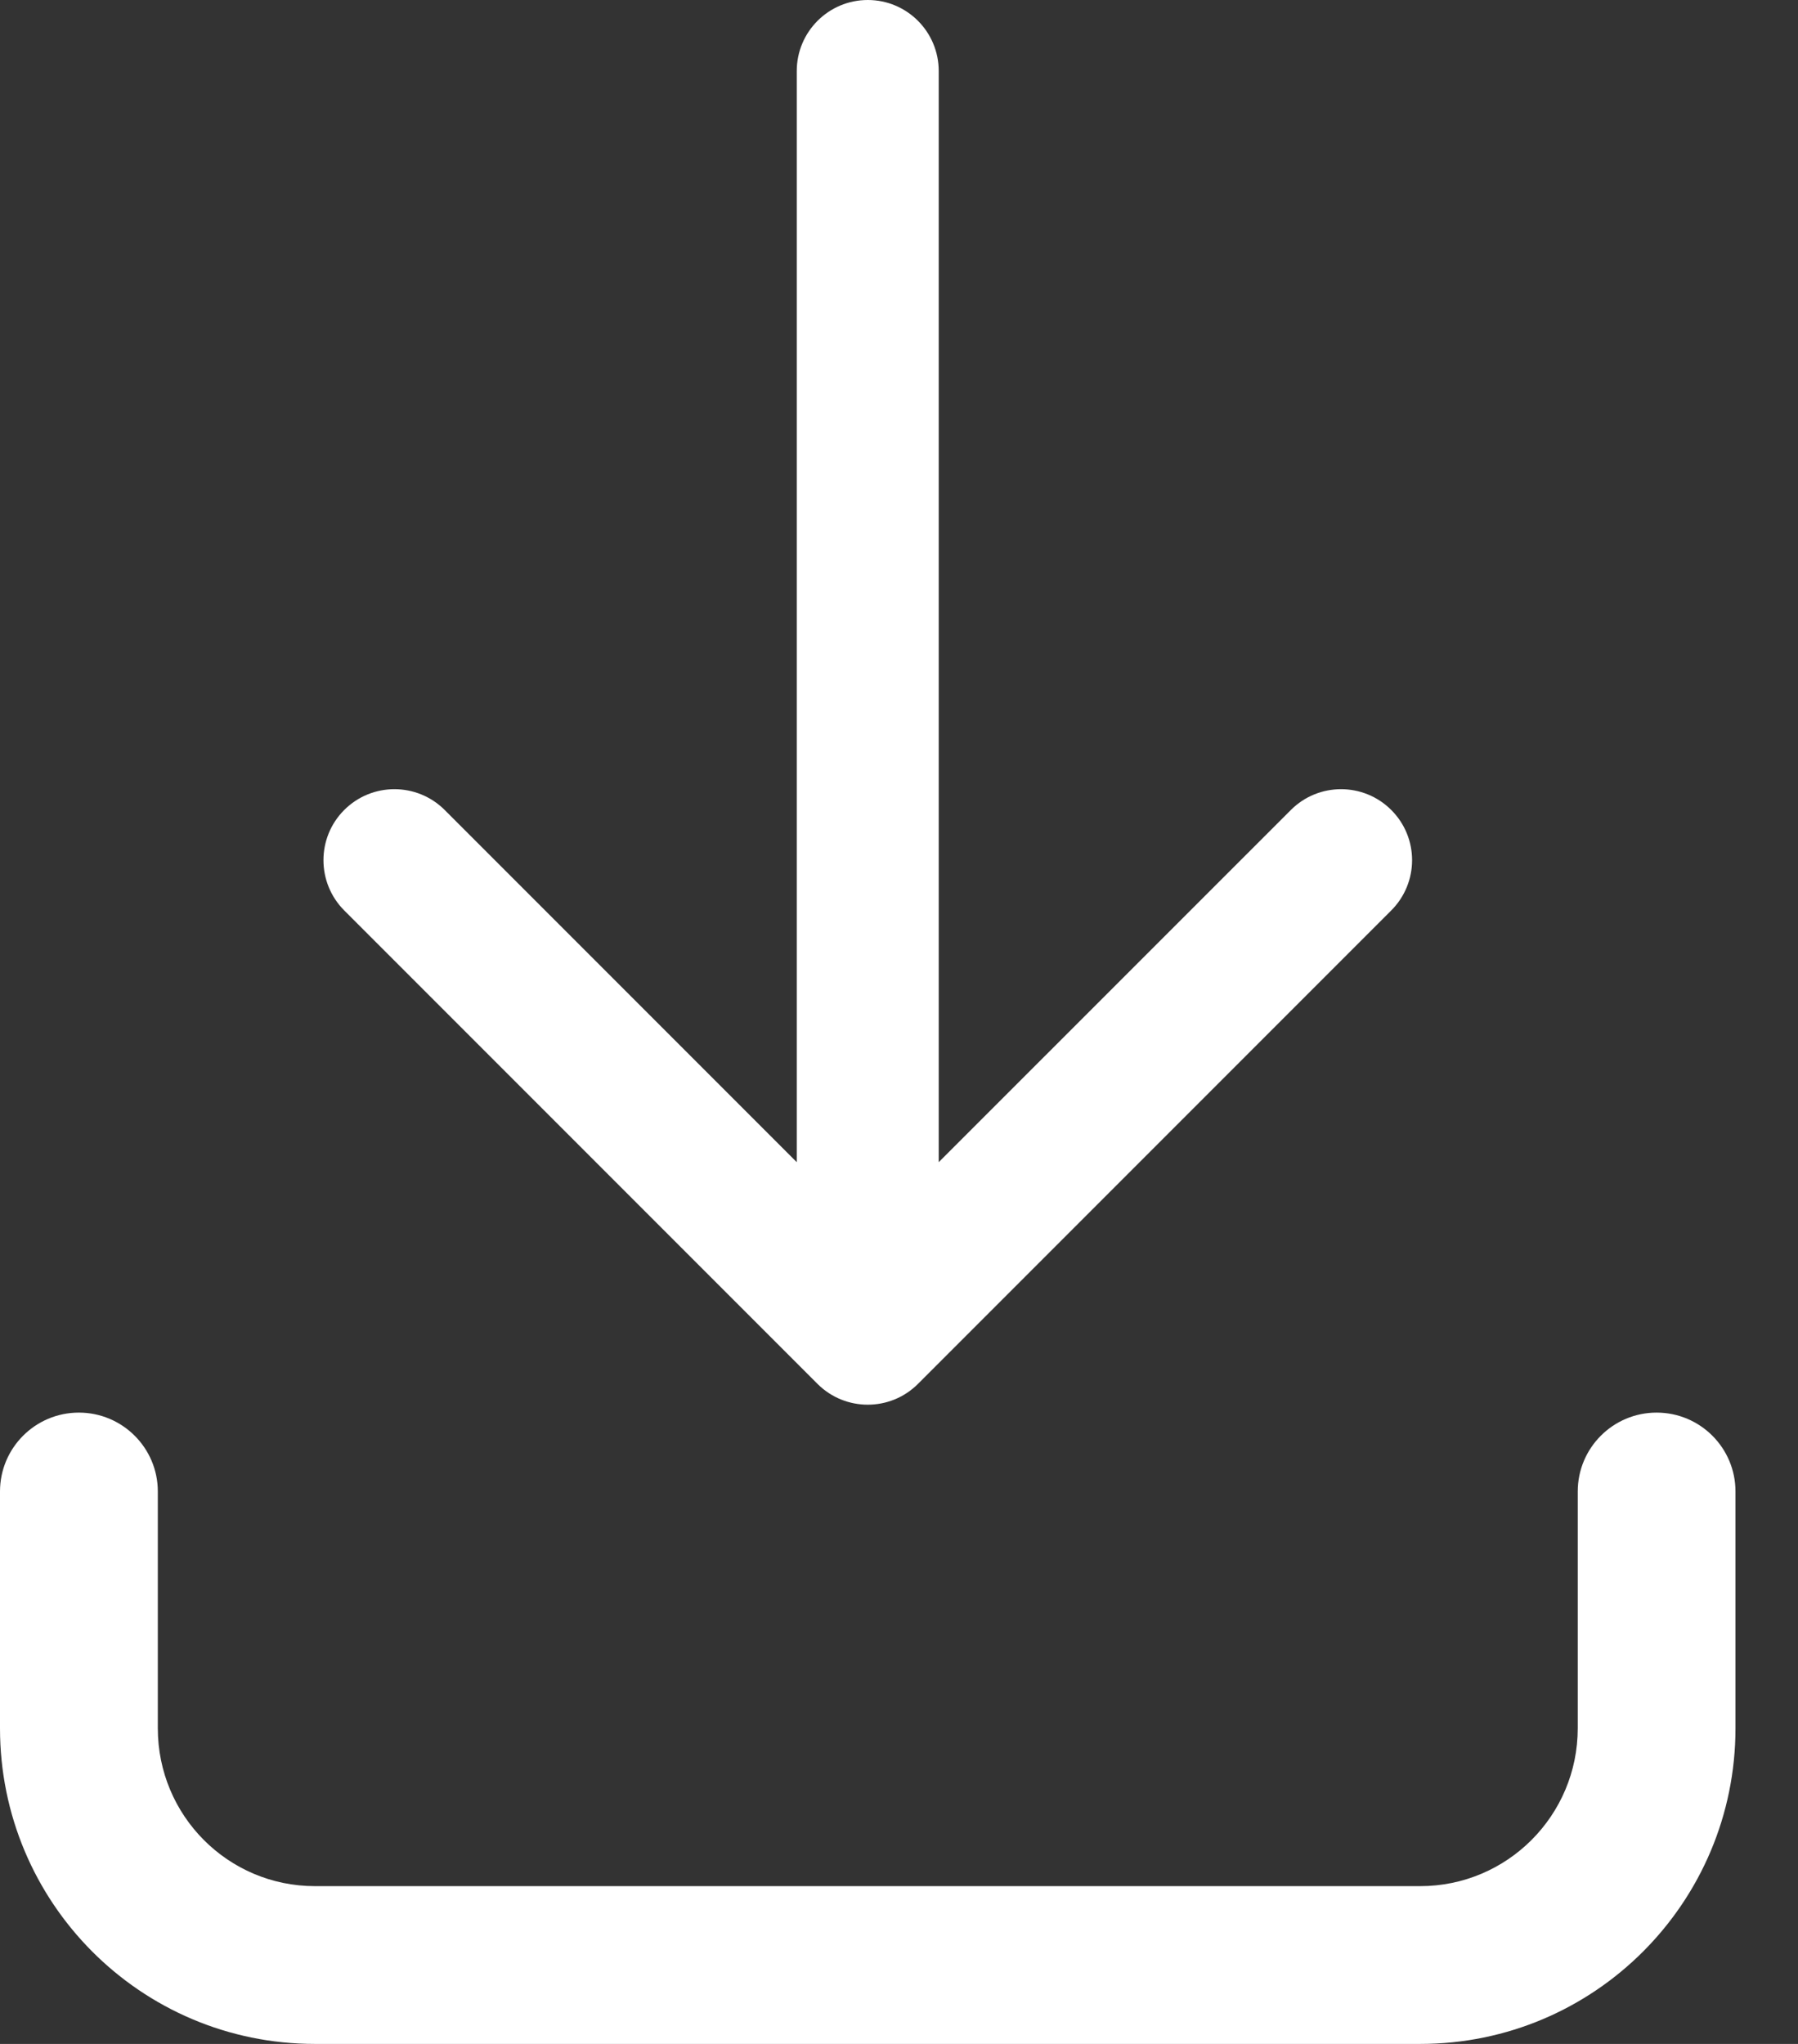 <svg width="22" height="25" viewBox="0 0 22 25" fill="none" xmlns="http://www.w3.org/2000/svg">
<rect x="0" y="0" width="22" height="25" fill="#333333" stroke="none"/>
<path fill-rule="evenodd" clip-rule="evenodd" d="M10.618 0C11.098 0 11.486 0.389 11.486 0.869V14.215L15.795 9.907C16.134 9.568 16.684 9.568 17.023 9.907C17.363 10.246 17.363 10.796 17.023 11.136L11.232 16.927C10.893 17.266 10.343 17.266 10.003 16.927L4.212 11.136C3.873 10.796 3.873 10.246 4.212 9.907C4.551 9.568 5.101 9.568 5.441 9.907L9.749 14.215V0.869C9.749 0.389 10.138 0 10.618 0ZM0.965 17.278C1.498 17.278 1.931 17.71 1.931 18.243V21.139C1.931 22.208 2.791 23.07 3.854 23.07H17.377C18.442 23.07 19.305 22.206 19.305 21.139V18.243C19.305 17.71 19.737 17.278 20.27 17.278C20.803 17.278 21.235 17.71 21.235 18.243V21.139C21.235 23.27 19.51 25 17.377 25H3.854C1.719 25 0 23.268 0 21.139V18.243C0 17.71 0.432 17.278 0.965 17.278Z" fill="white"/>
</svg>

